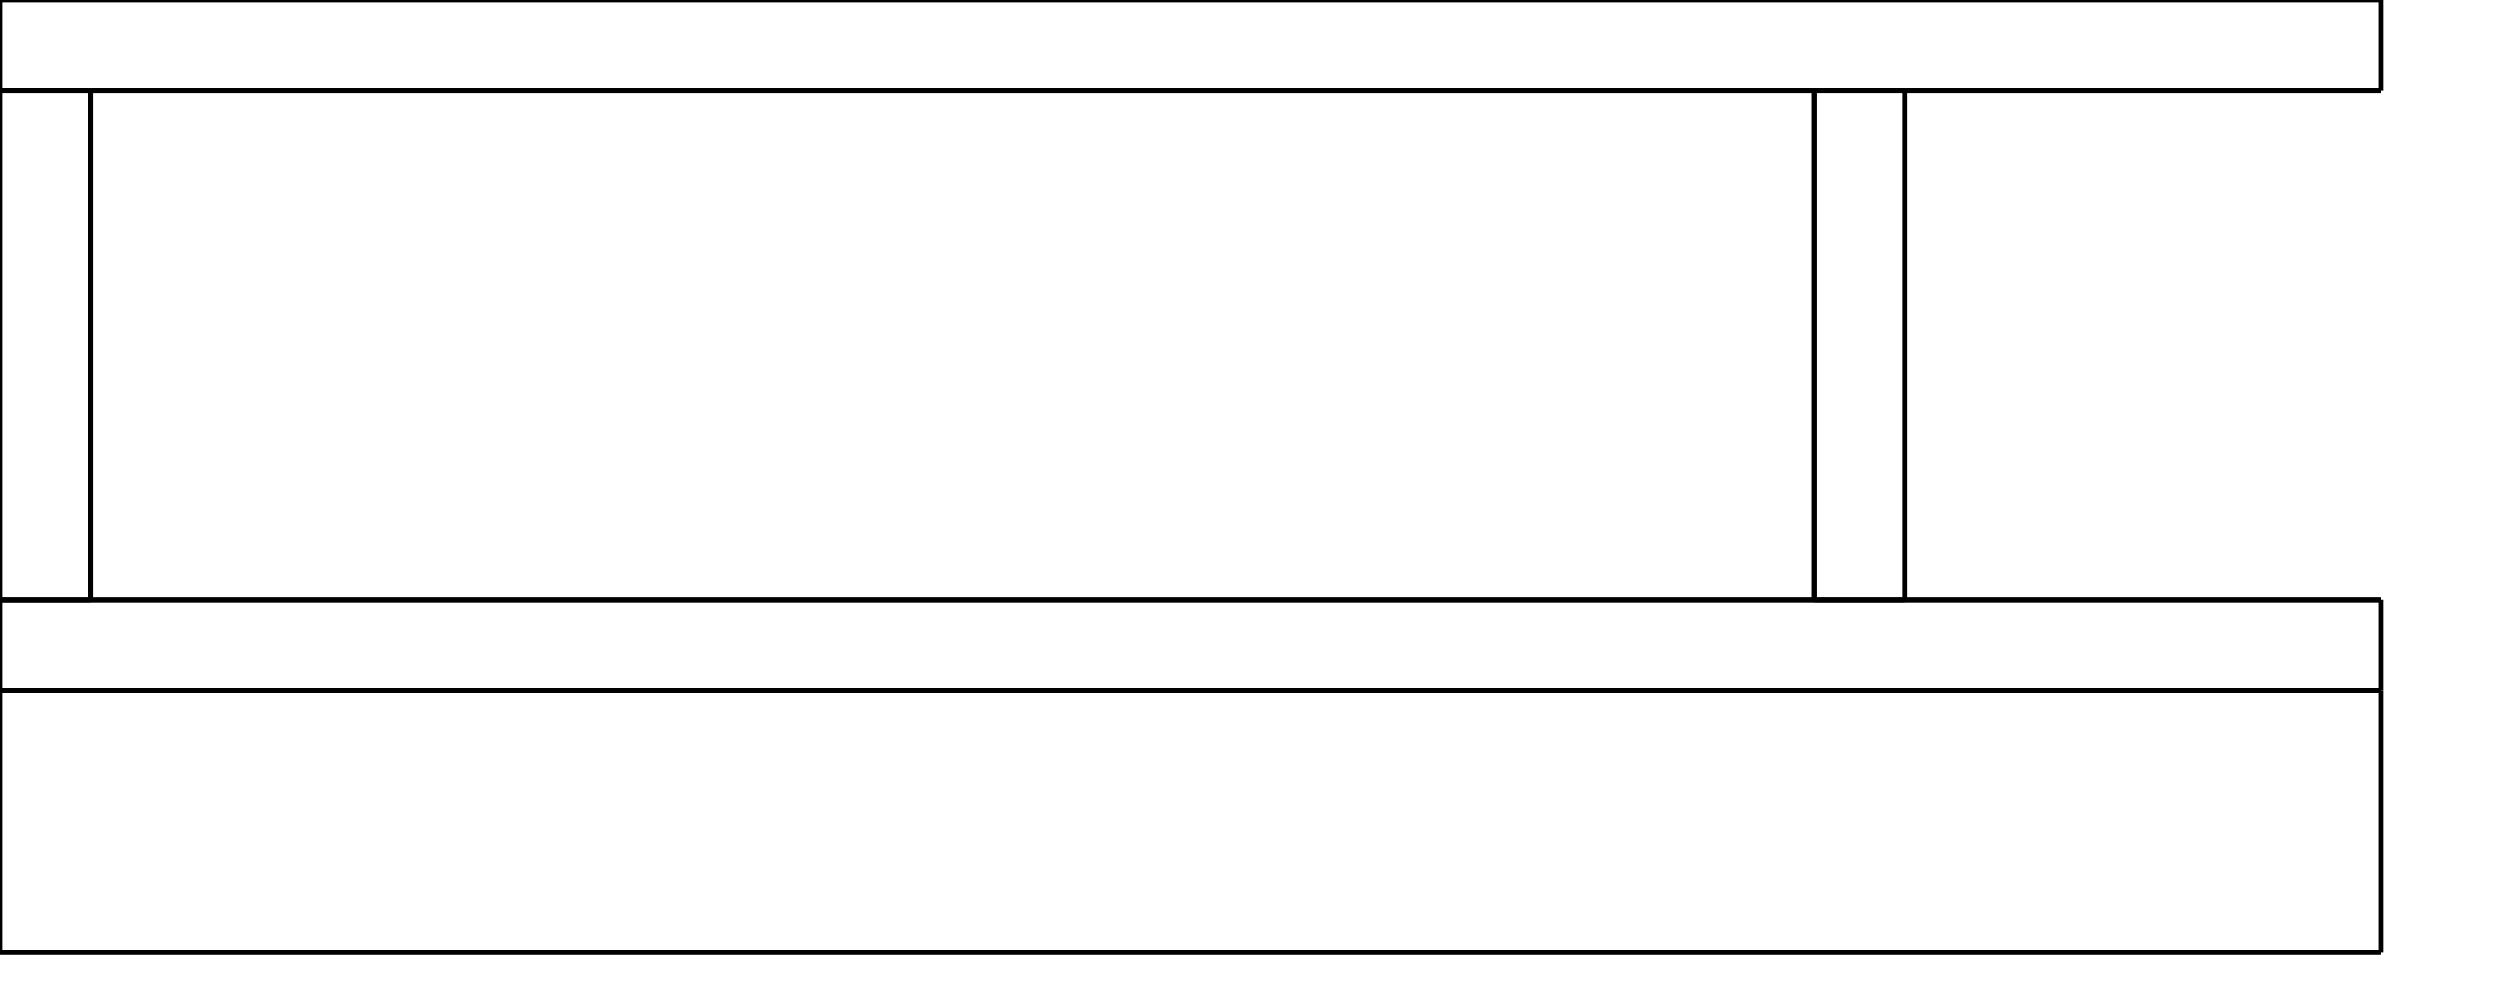 <?xml version="1.0" encoding="UTF-8"?>
<svg viewBox="0.0 -400.0  1050.0 420.0" preserveAspectRatio="xMinYMin meet" xmlns="http://www.w3.org/2000/svg" version="1.1">
    <desc>Powered by Aleker CAD Engine</desc>
    <g id="cad" bboxX="1000" bboxY="400">
        <path d="M 0.0 -110.0 L 0 -148" style="fill:none;stroke-width:2.0;stroke:black;"/>
        <path d="M 1000.0 -110.0 L 1000 -148" style="fill:none;stroke-width:2.0;stroke:black;"/>
        <path d="M 0.0 -110.0 L 1000 -110" style="fill:none;stroke-width:2.0;stroke:black;"/>
        <path d="M 0.0 -148.0 L 1000 -148" style="fill:none;stroke-width:2.0;stroke:black;"/>
        <path d="M 800.0 -362.0 L 762 -362" style="fill:none;stroke-width:2.0;stroke:black;"/>
        <path d="M 800.0 -148.0 L 762 -148" style="fill:none;stroke-width:2.0;stroke:black;"/>
        <path d="M 800.0 -148.0 L 800 -362" style="fill:none;stroke-width:2.0;stroke:black;"/>
        <path d="M 762.0 -148.0 L 762 -362" style="fill:none;stroke-width:2.0;stroke:black;"/>
        <path d="M 761.9 -362.0 L 762 -362" style="fill:none;stroke-width:2.0;stroke:black;"/>
        <path d="M 761.9 -148.0 L 762 -148" style="fill:none;stroke-width:2.0;stroke:black;"/>
        <path d="M 761.9 -148.0 L 761.9 -362" style="fill:none;stroke-width:2.0;stroke:black;"/>
        <path d="M 762.0 -148.0 L 762 -362" style="fill:none;stroke-width:2.0;stroke:black;"/>
        <path d="M 0.0 -362.0 L 38 -362" style="fill:none;stroke-width:2.0;stroke:black;"/>
        <path d="M 0.0 -148.0 L 38 -148" style="fill:none;stroke-width:2.0;stroke:black;"/>
        <path d="M 0.0 -362.0 L 0 -148" style="fill:none;stroke-width:2.0;stroke:black;"/>
        <path d="M 38.0 -362.0 L 38 -148" style="fill:none;stroke-width:2.0;stroke:black;"/>
        <path d="M 0.0 -400.0 L 0 -362" style="fill:none;stroke-width:2.0;stroke:black;"/>
        <path d="M 1000.0 -400.0 L 1000 -362" style="fill:none;stroke-width:2.0;stroke:black;"/>
        <path d="M 1000.0 -400.0 L 0 -400" style="fill:none;stroke-width:2.0;stroke:black;"/>
        <path d="M 1000.0 -362.0 L 0 -362" style="fill:none;stroke-width:2.0;stroke:black;"/>
        <path d="M 0.0 -0.0 L 0 -110" style="fill:none;stroke-width:2.0;stroke:black;"/>
        <path d="M 1000.0 -0.0 L 1000 -110" style="fill:none;stroke-width:2.0;stroke:black;"/>
        <path d="M 0.0 -0.0 L 1000 -0" style="fill:none;stroke-width:2.0;stroke:black;"/>
        <path d="M 0.0 -110.0 L 1000 -110" style="fill:none;stroke-width:2.0;stroke:black;"/>
        <path d="M 0.0 -148.1 L 0 -148" style="fill:none;stroke-width:2.0;stroke:black;"/>
        <path d="M 1000.0 -148.1 L 1000 -148" style="fill:none;stroke-width:2.0;stroke:black;"/>
        <path d="M 0.0 -148.1 L 1000 -148.1" style="fill:none;stroke-width:2.0;stroke:black;"/>
        <path d="M 0.0 -148.0 L 1000 -148" style="fill:none;stroke-width:2.0;stroke:black;"/>
        <path d="M 0.0 -361.9 L 0 -362" style="fill:none;stroke-width:2.0;stroke:black;"/>
        <path d="M 1000.0 -361.9 L 1000 -362" style="fill:none;stroke-width:2.0;stroke:black;"/>
        <path d="M 1000.0 -361.9 L 0 -361.9" style="fill:none;stroke-width:2.0;stroke:black;"/>
        <path d="M 1000.0 -362.0 L 0 -362" style="fill:none;stroke-width:2.0;stroke:black;"/>
        <path d="M 38.1 -362.0 L 38 -362" style="fill:none;stroke-width:2.0;stroke:black;"/>
        <path d="M 38.1 -148.0 L 38 -148" style="fill:none;stroke-width:2.0;stroke:black;"/>
        <path d="M 38.1 -362.0 L 38.1 -148" style="fill:none;stroke-width:2.0;stroke:black;"/>
        <path d="M 38.0 -362.0 L 38 -148" style="fill:none;stroke-width:2.0;stroke:black;"/>
    </g>
</svg>

